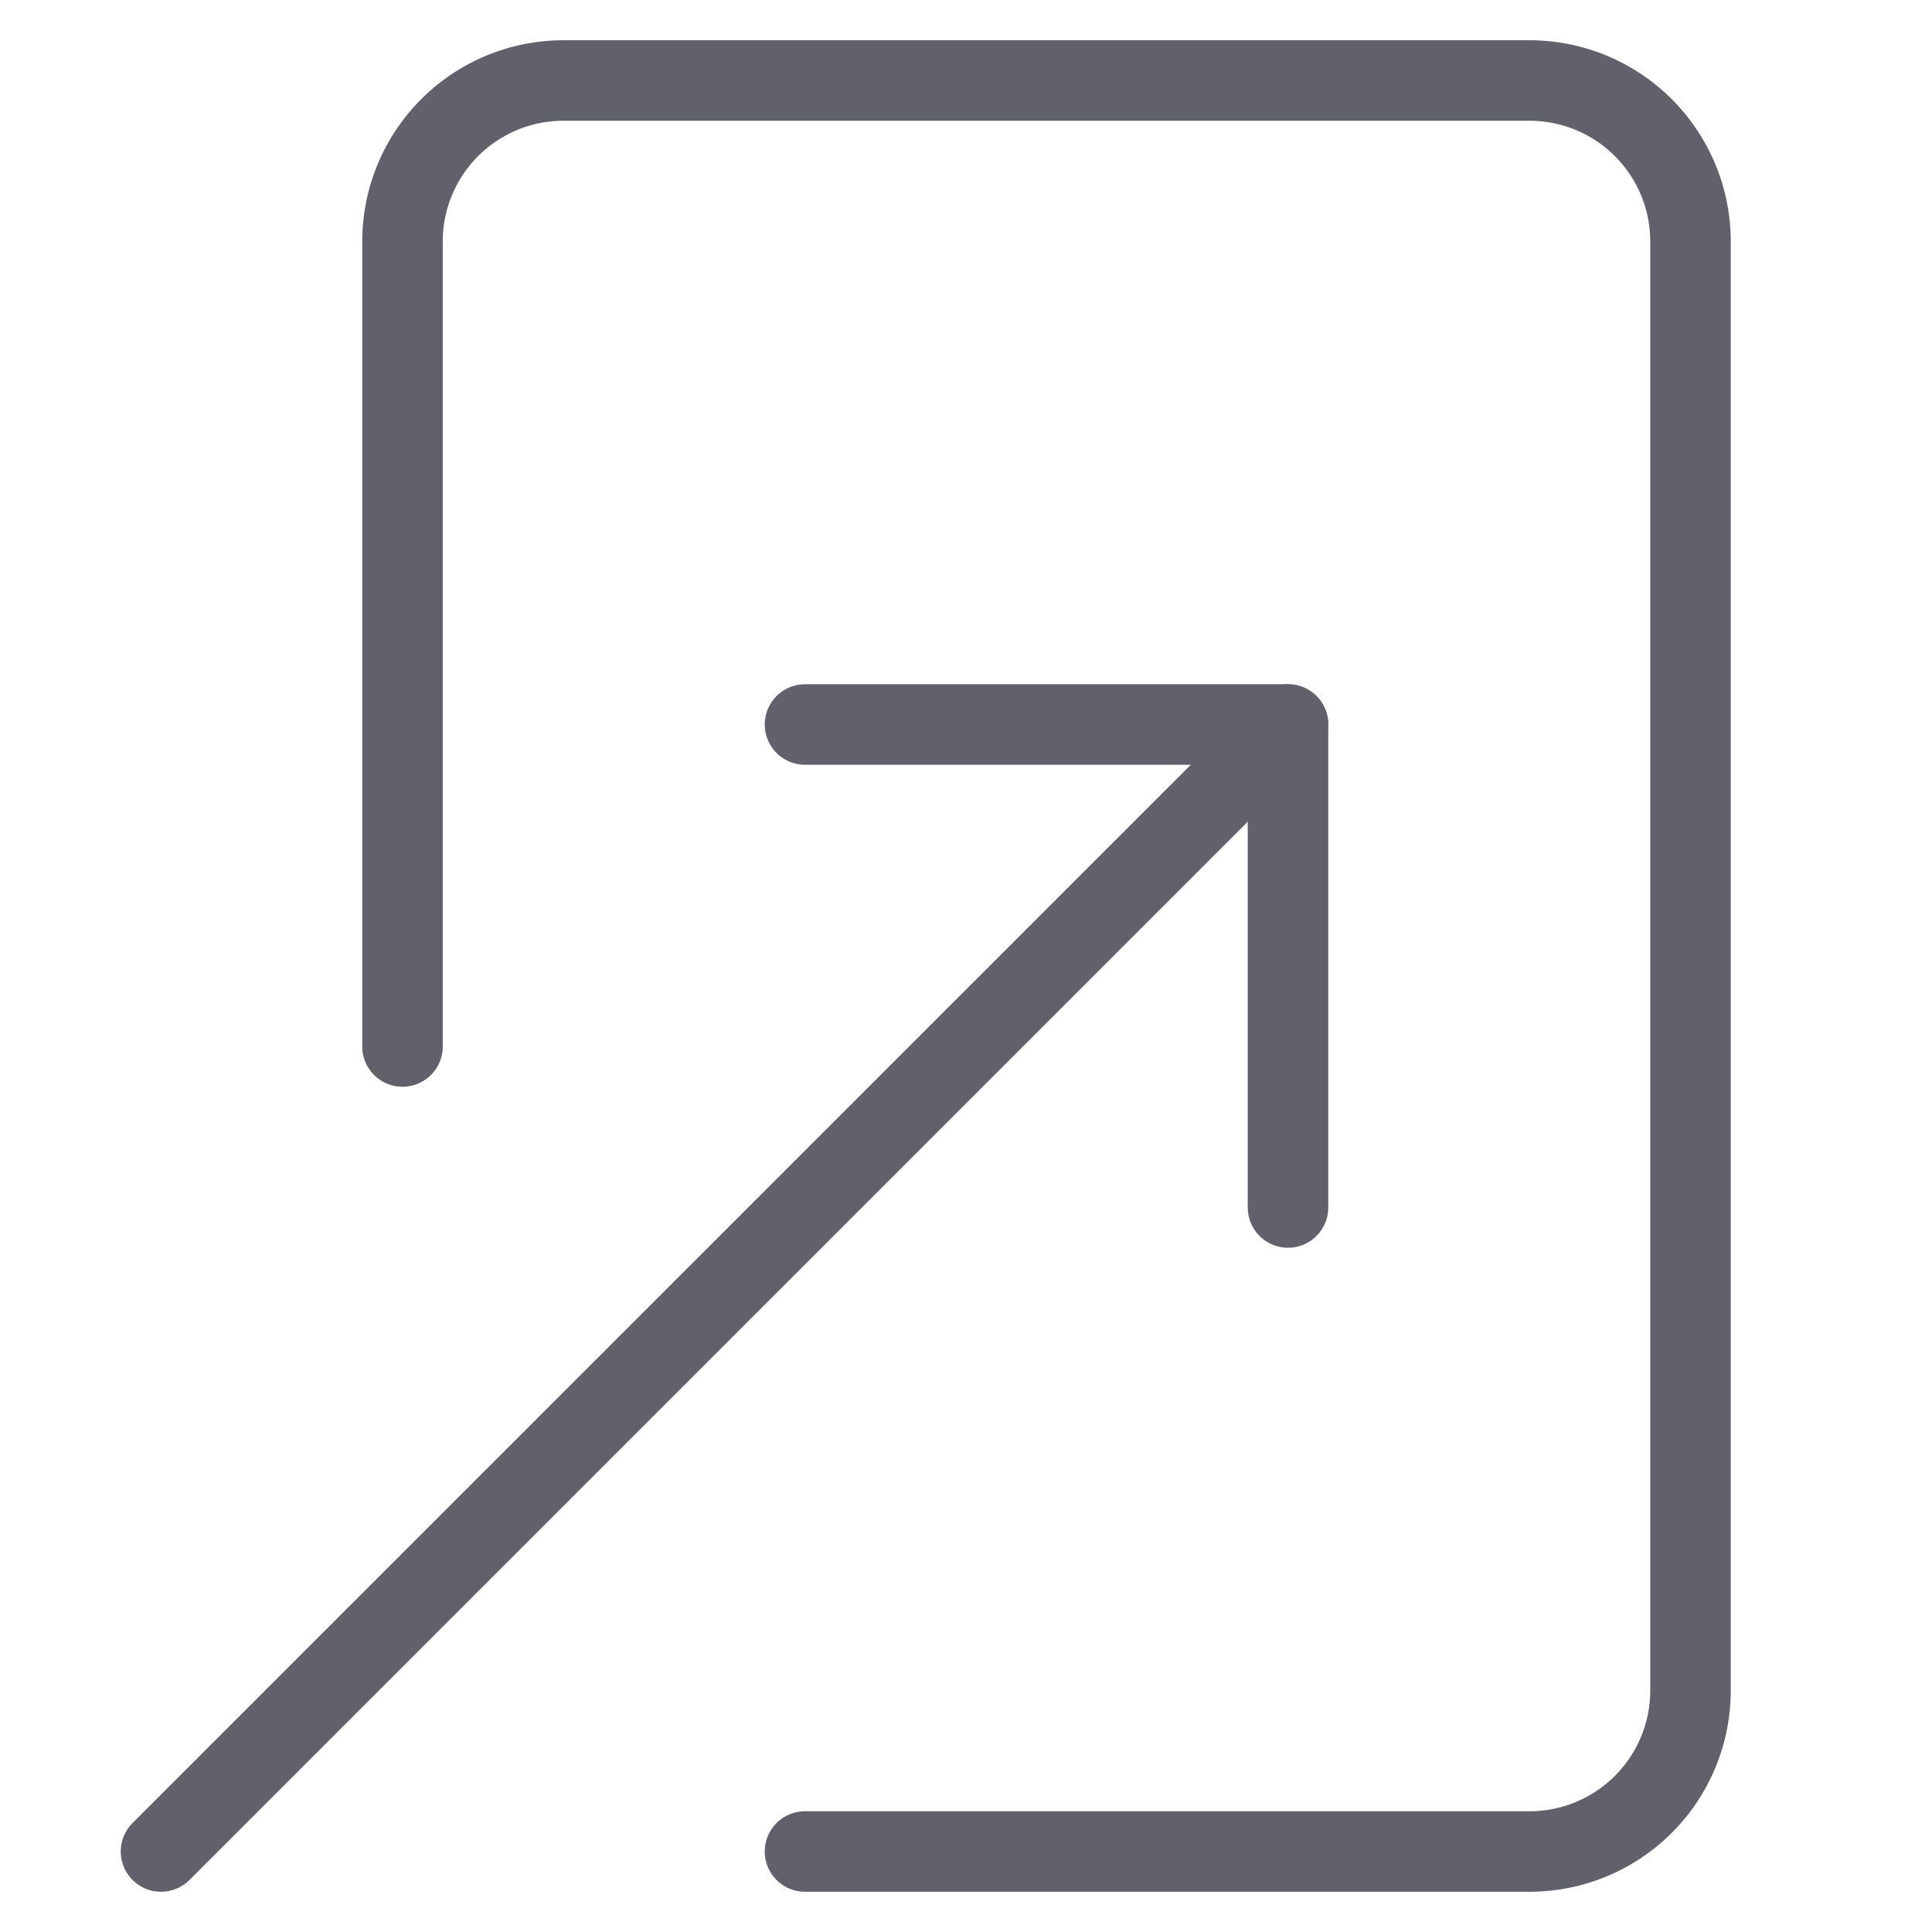 <svg xmlns="http://www.w3.org/2000/svg" height="24" width="24" viewBox="0 0 48 48"><g stroke-linecap="round" fill="#61616b" stroke-linejoin="round" class="nc-icon-wrapper"><path d="M10,26V6a4,4,0,0,1,4-4H38a4,4,0,0,1,4,4V42a4,4,0,0,1-4,4H20" fill="none" stroke="#61616b" stroke-width="2"></path><line data-cap="butt" data-color="color-2" x1="4" y1="46" x2="32" y2="18" fill="none" stroke="#61616b" stroke-width="2"></line><polyline data-color="color-2" points="20 18 32 18 32 30" fill="none" stroke="#61616b" stroke-width="2"></polyline></g></svg>